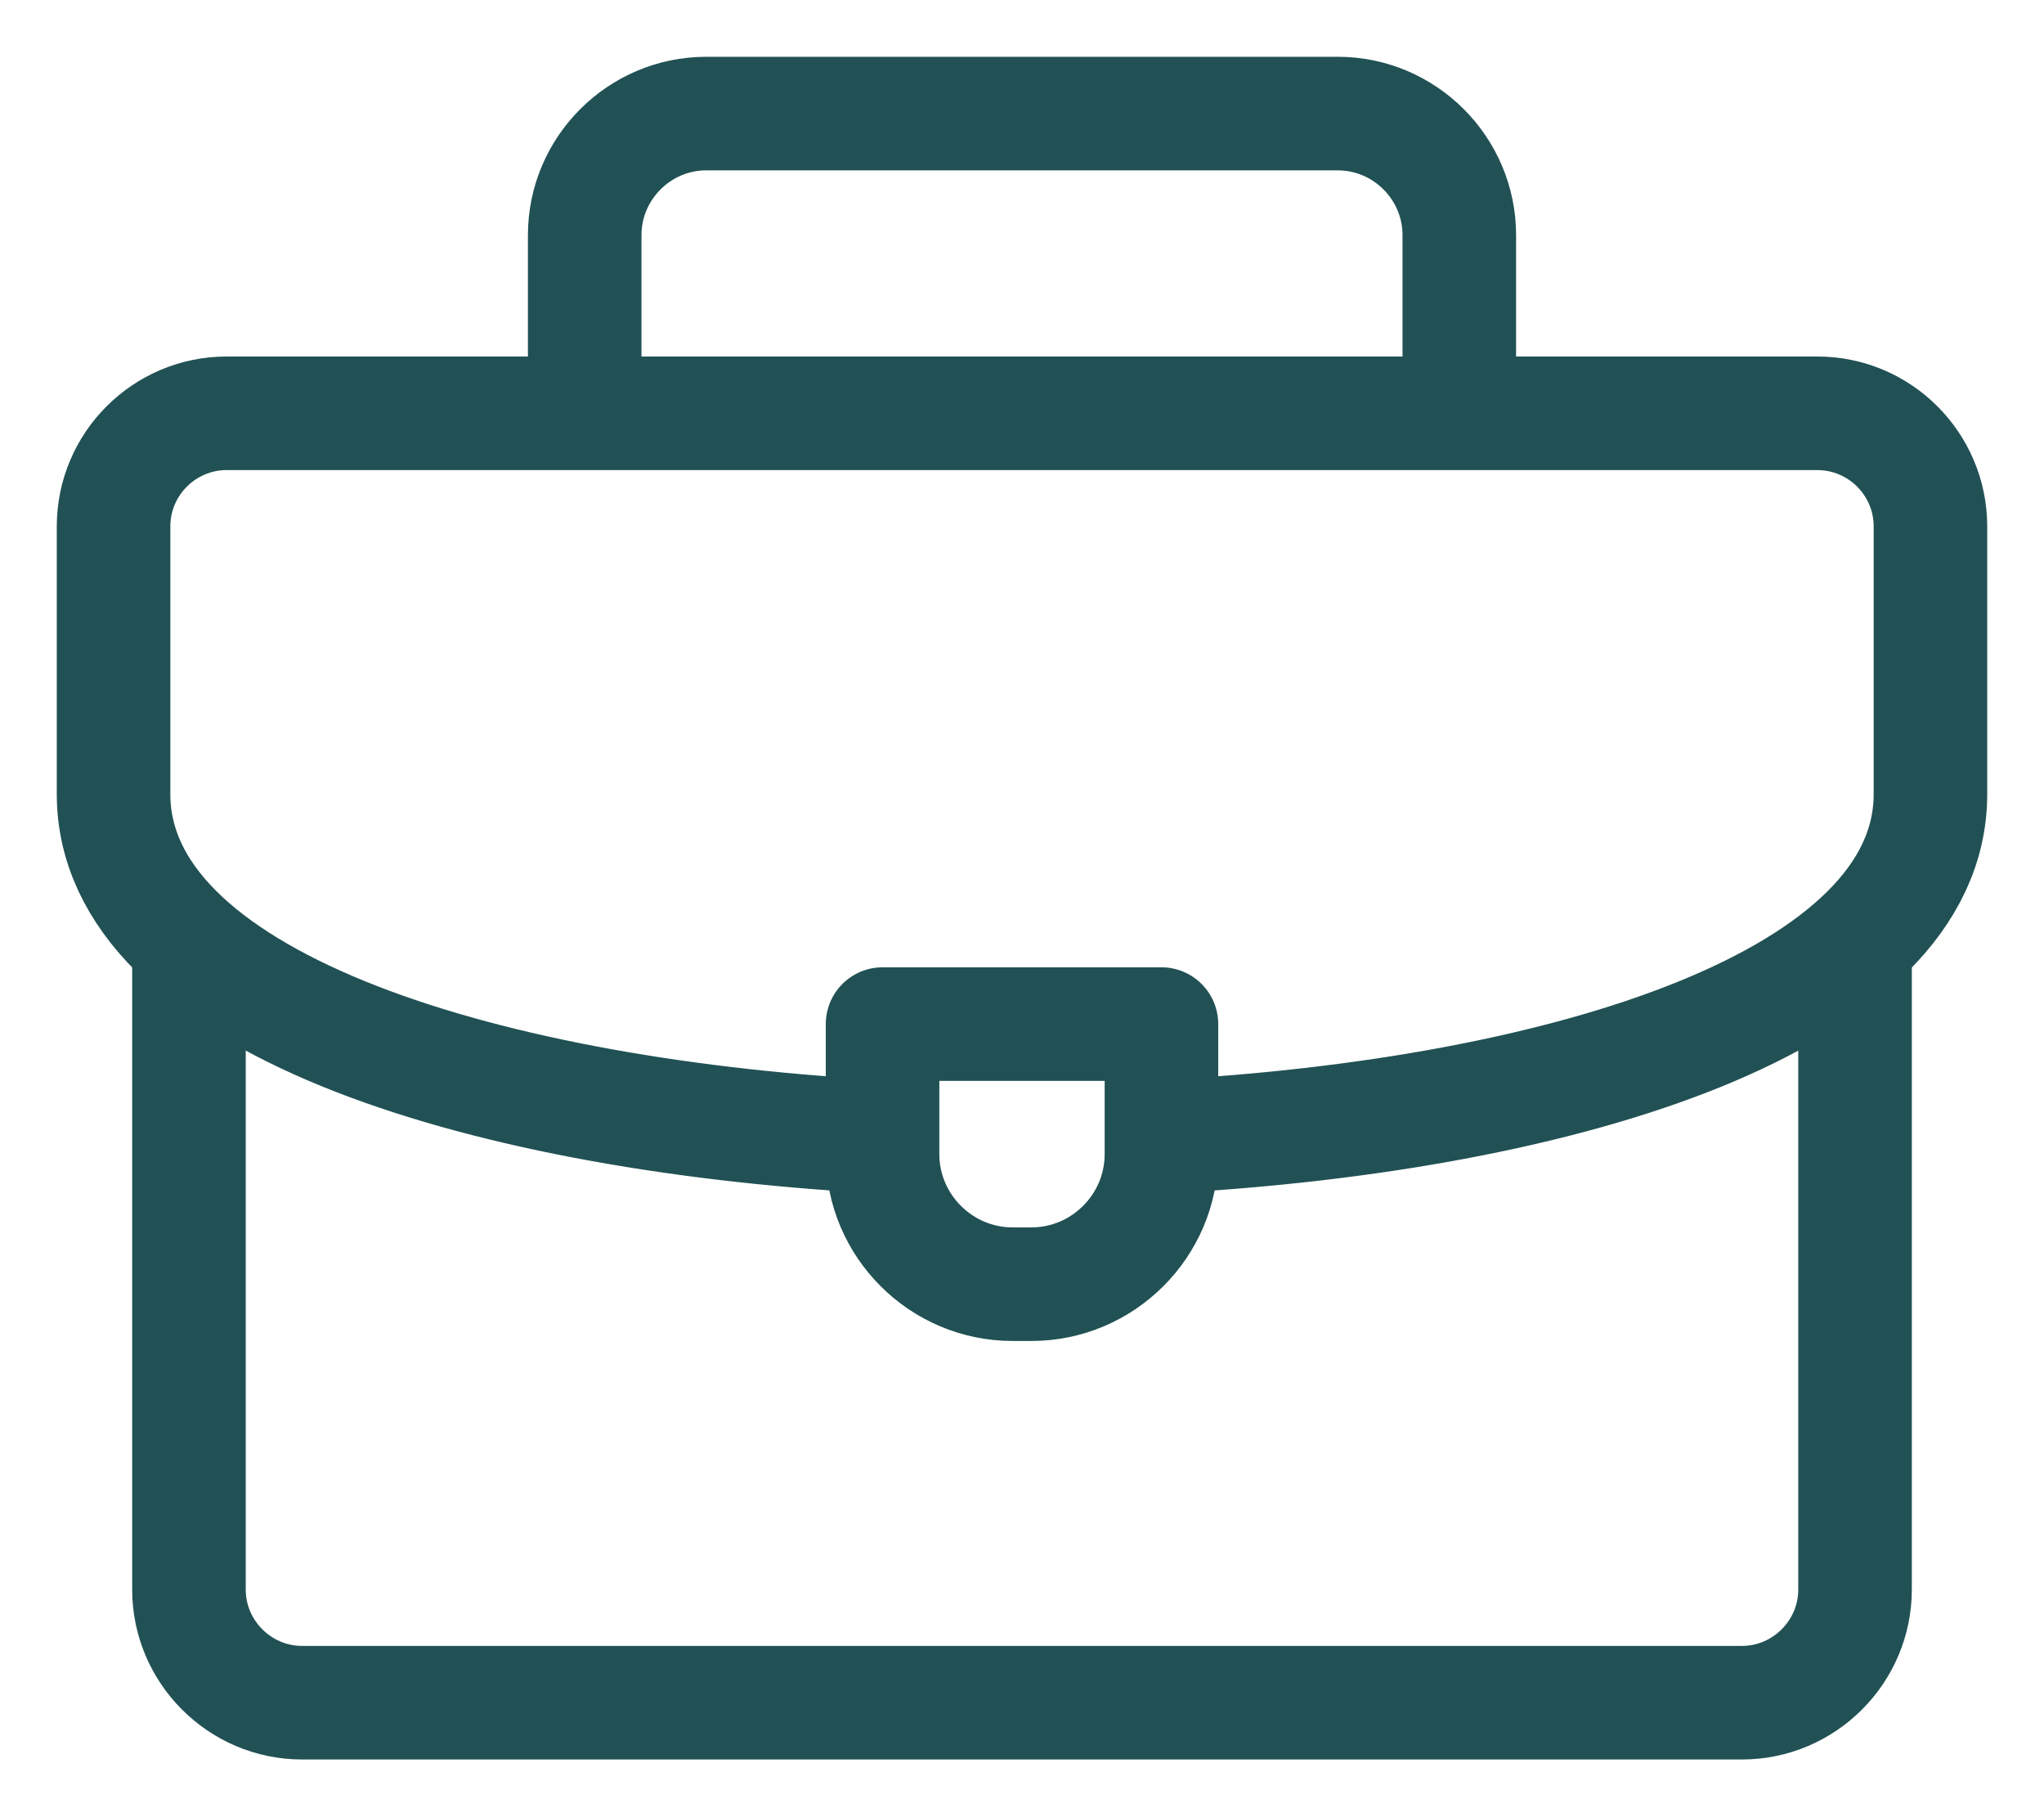 <svg width="18" height="16" viewBox="0 0 18 16" fill="none" xmlns="http://www.w3.org/2000/svg">
<path d="M5.149 3.548V2.07C5.149 1.481 5.631 1 6.219 1H11.781C12.369 1 12.851 1.481 12.851 2.07V3.548" stroke="#215154" stroke-miterlimit="22.926" stroke-linecap="round" stroke-linejoin="round"/>
<path d="M16.336 8.328V13.996C16.336 14.543 15.888 14.992 15.34 14.992H2.66C2.112 14.992 1.664 14.543 1.664 13.996V8.361" stroke="#215154" stroke-miterlimit="22.926" stroke-linecap="round" stroke-linejoin="round"/>
<path d="M7.672 10.004C4.161 9.803 1 8.799 1 6.992V4.635C1 4.086 1.447 3.639 1.996 3.639H16.004C16.553 3.639 17 4.086 17 4.635V6.992C17 8.811 13.8 9.816 10.261 10.008" stroke="#215154" stroke-miterlimit="22.926" stroke-linecap="round" stroke-linejoin="round"/>
<path fill-rule="evenodd" clip-rule="evenodd" d="M7.772 9.017H10.228V10.162C10.228 10.792 9.713 11.307 9.083 11.307H8.917C8.287 11.307 7.772 10.792 7.772 10.162V9.017Z" stroke="#215154" stroke-miterlimit="22.926" stroke-linecap="round" stroke-linejoin="round"/>
</svg>
